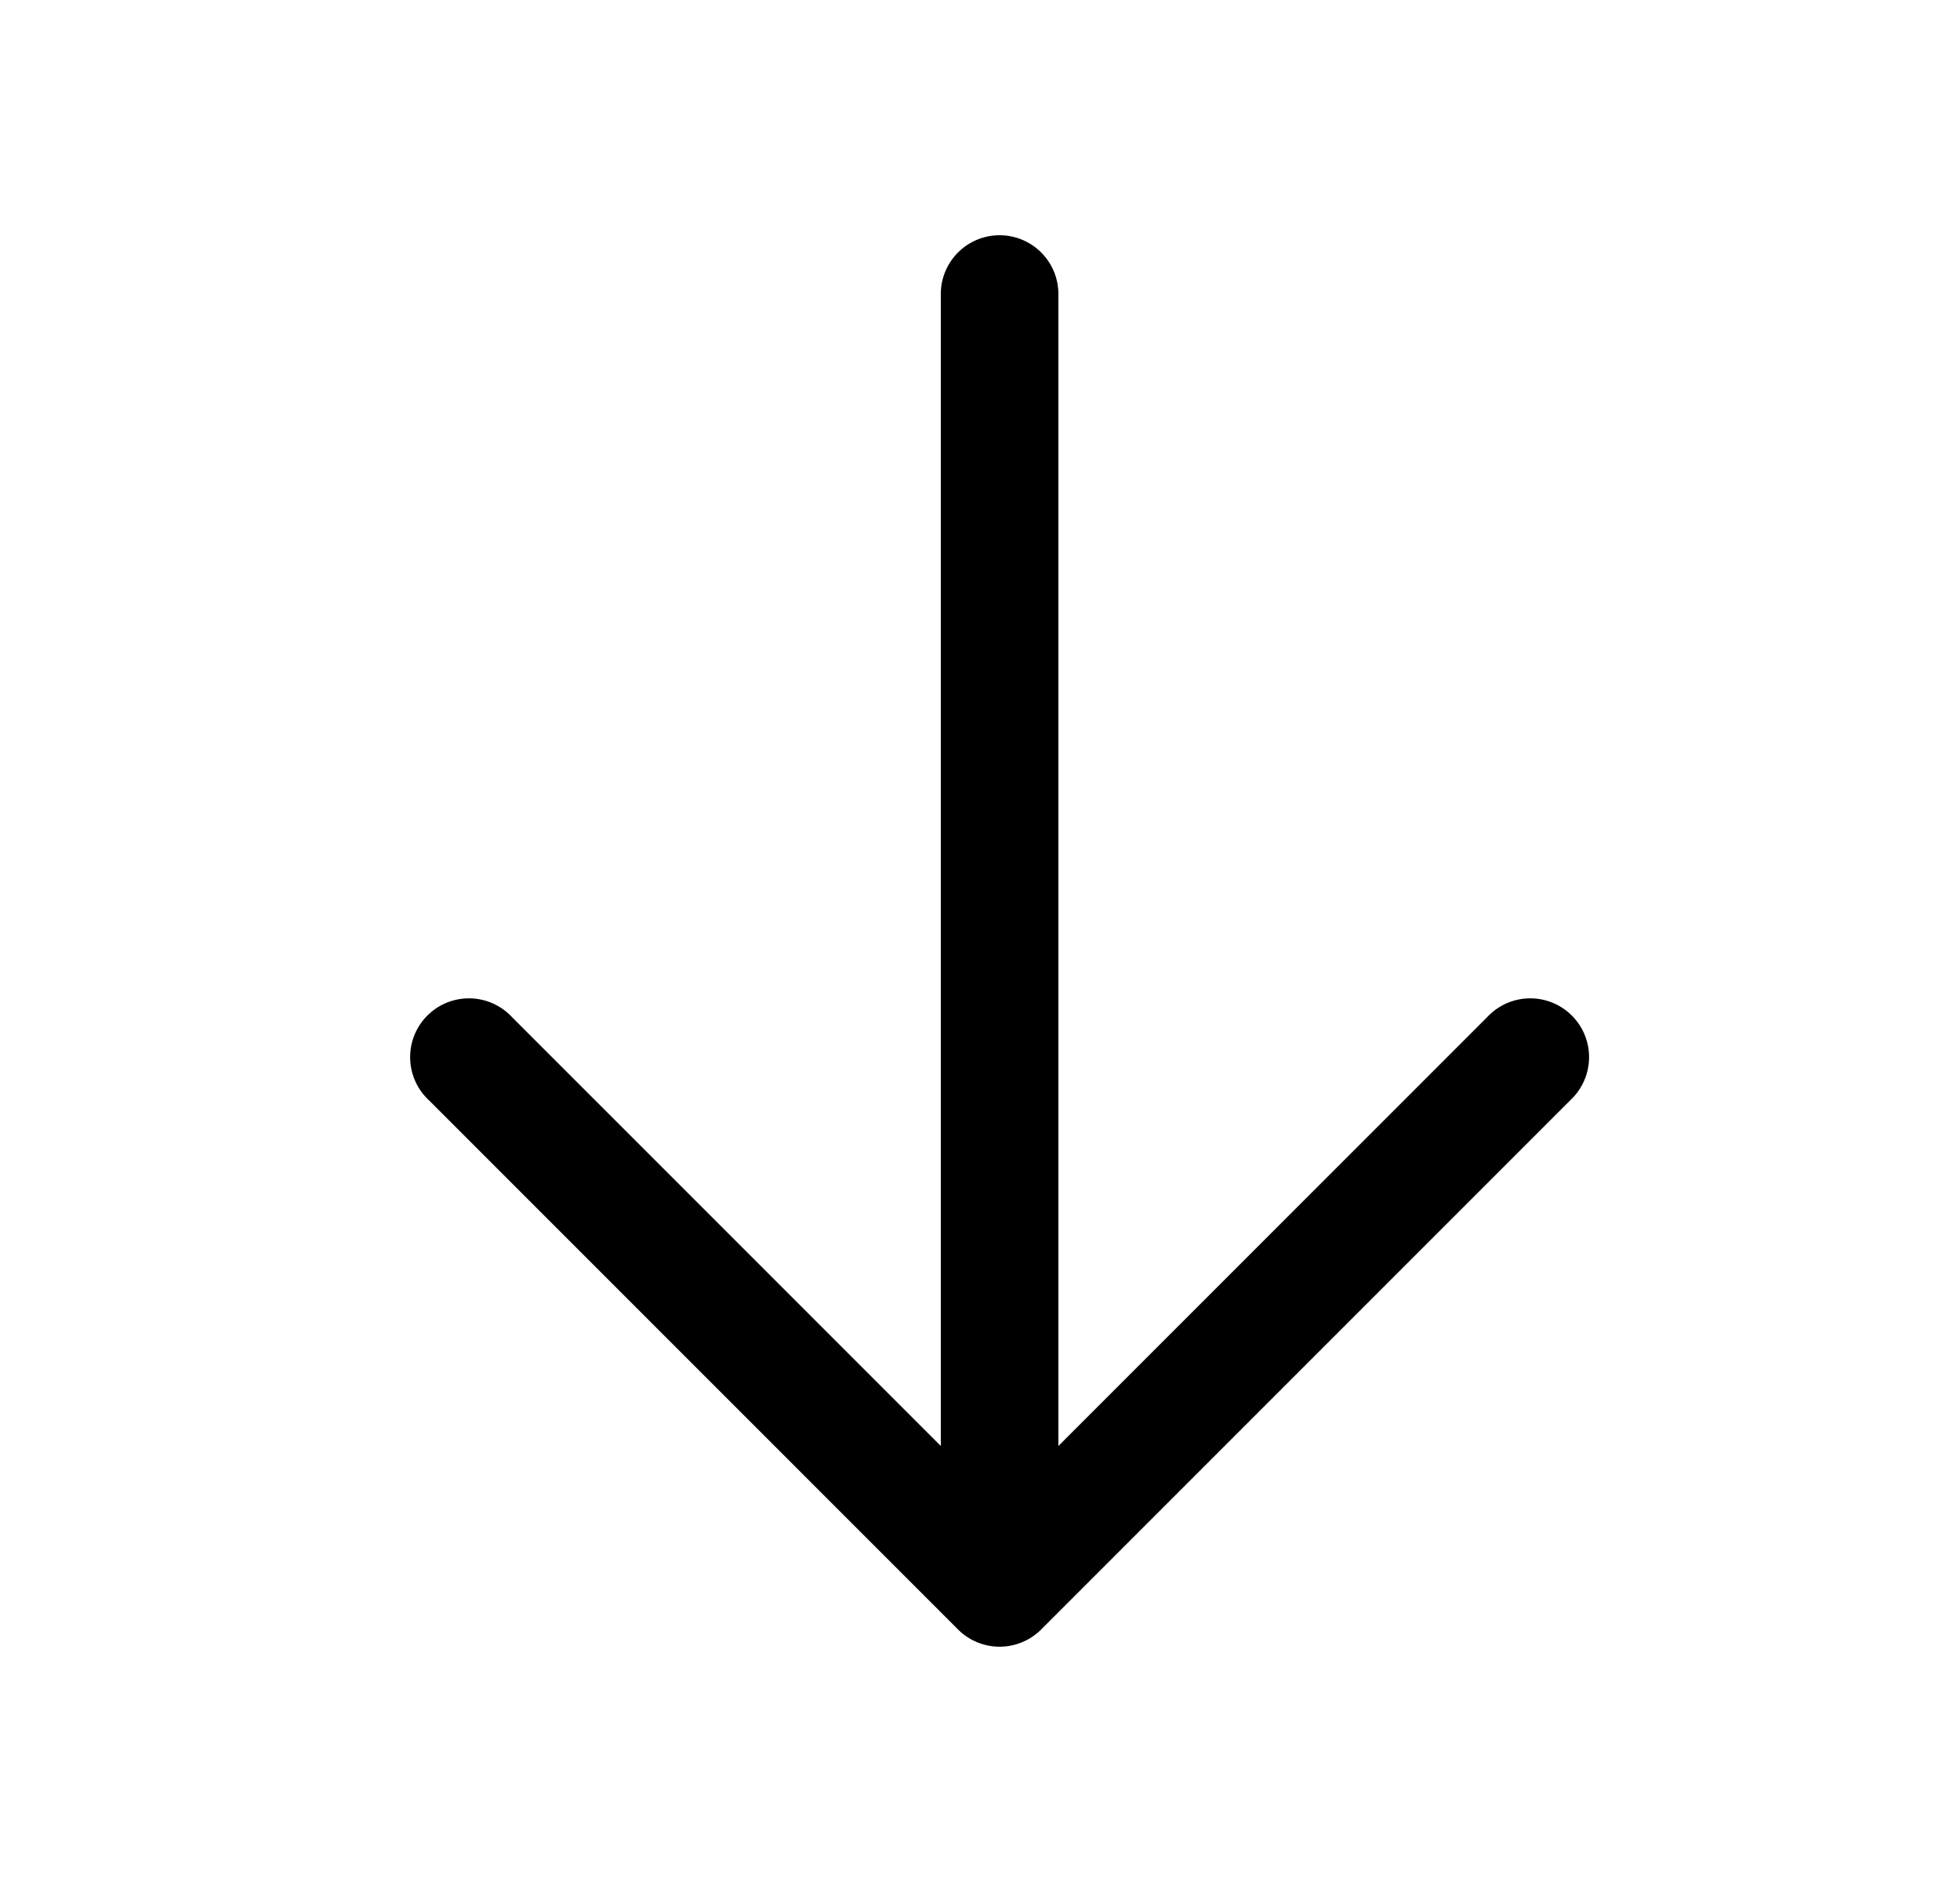 <svg xmlns="http://www.w3.org/2000/svg" fill="none" viewBox="0 0 25 24">
  <path fill="#000" fill-rule="evenodd" d="M12.75 3a.75.75 0 0 1 .75.75v14.69l5.47-5.47a.75.75 0 1 1 1.06 1.06l-6.75 6.75a.75.75 0 0 1-1.06 0l-6.75-6.75a.75.75 0 1 1 1.06-1.06L12 18.44V3.75a.75.75 0 0 1 .75-.75" clip-rule="evenodd"/>
</svg>
